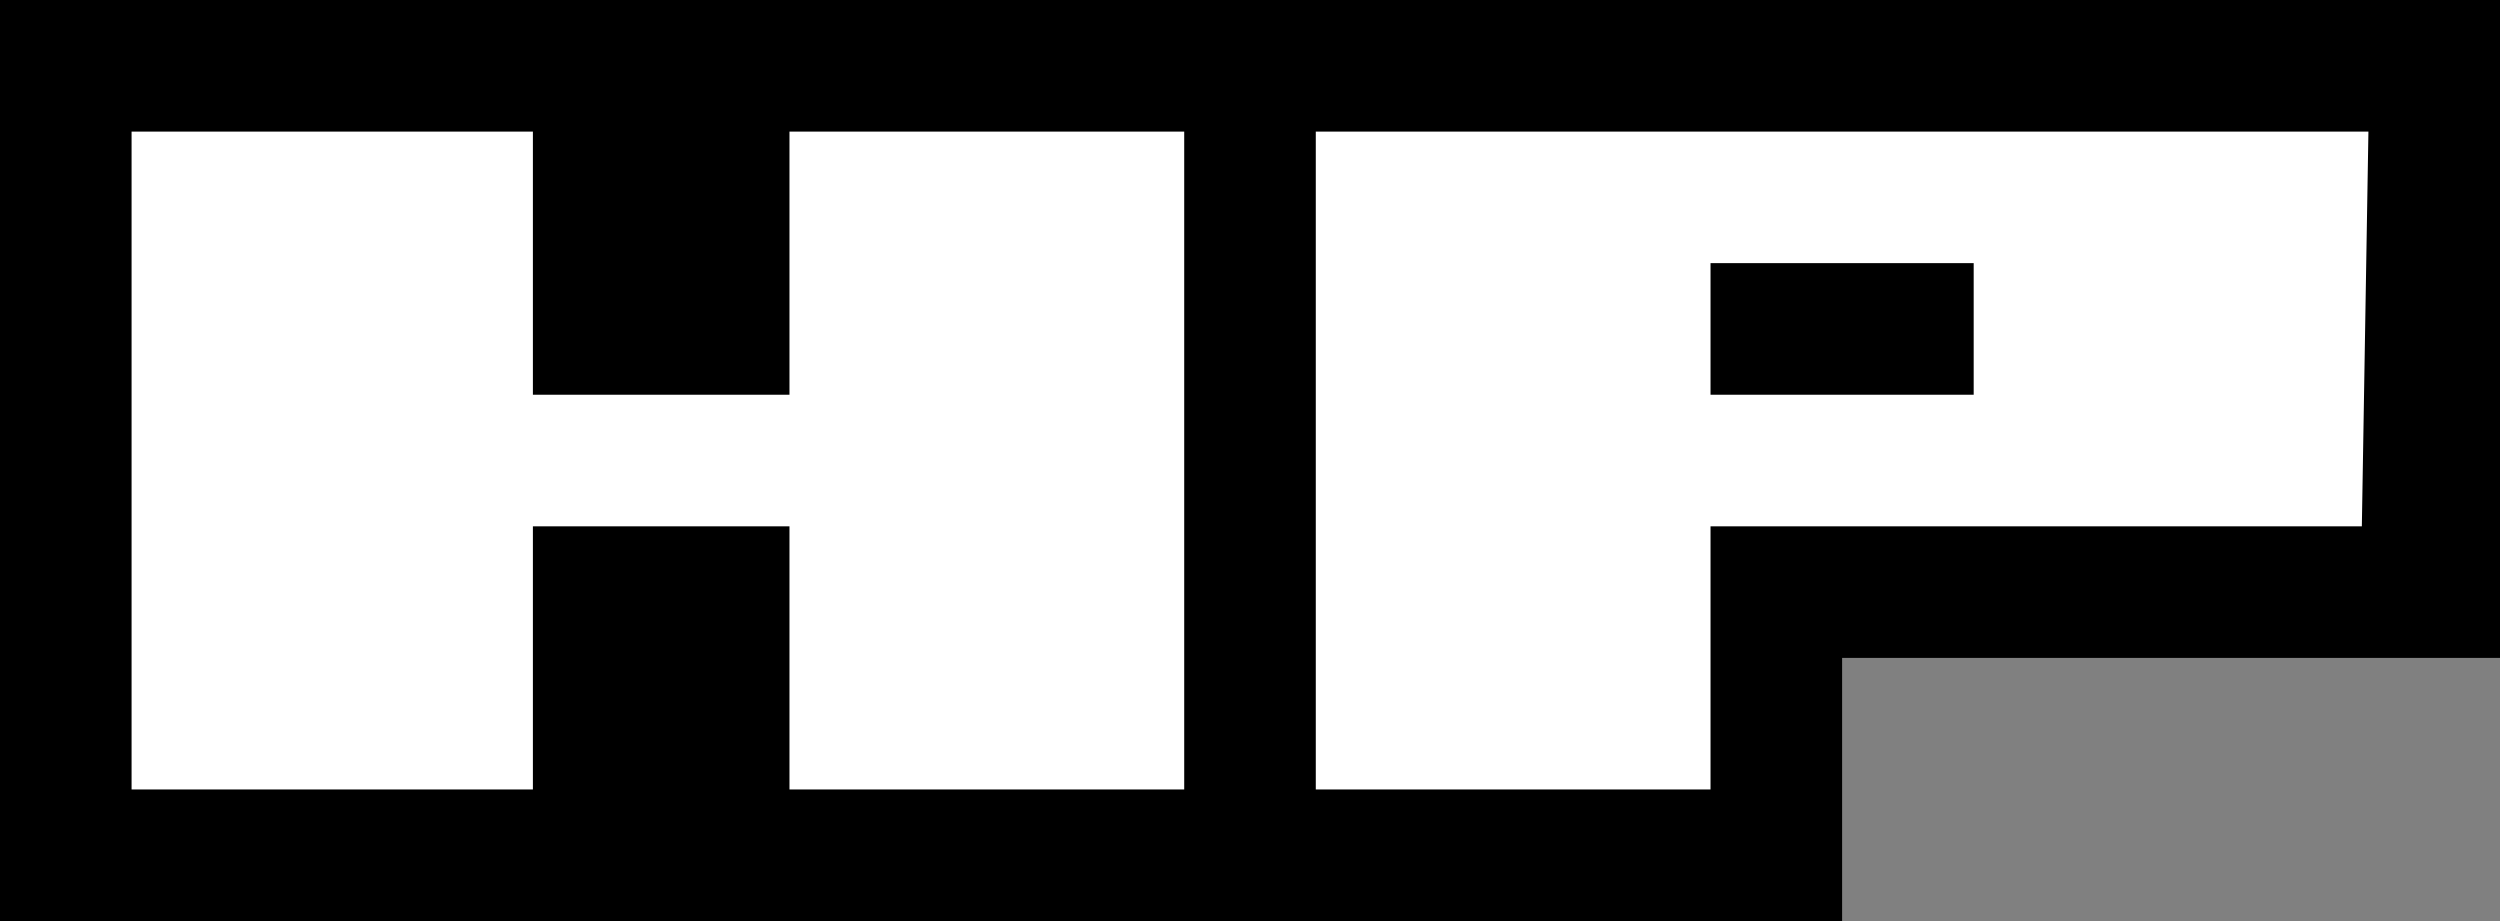 <?xml version="1.0" encoding="UTF-8" standalone="no"?>
<svg xmlns:xlink="http://www.w3.org/1999/xlink" height="7.0px" width="19.0px" xmlns="http://www.w3.org/2000/svg">
  <rect width="100%" height="100%" fill="#808080" stroke="none"/>
  <g transform="matrix(1.0, 0.0, 0.0, 1.0, 0.0, 0.0)">
    <path d="M14.0 5.0 L14.0 7.0 0.0 7.0 0.0 0.0 19.0 0.0 19.0 5.0 14.0 5.0" fill="#000000" fill-rule="evenodd" stroke="none"/>
    <path d="M17.95 4.0 L13.0 4.0 13.0 6.0 10.0 6.0 10.0 1.0 18.0 1.0 17.95 4.0 M13.0 2.0 L13.0 3.0 15.0 3.0 15.0 2.0 13.0 2.0 M6.0 1.0 L9.0 1.0 9.0 6.0 6.0 6.0 6.0 4.0 4.05 4.0 4.05 6.0 1.0 6.0 1.0 1.0 4.05 1.0 4.05 3.0 6.0 3.0 6.0 1.0" fill="#ffffff" fill-rule="evenodd" stroke="none"/>
  </g>
</svg>
